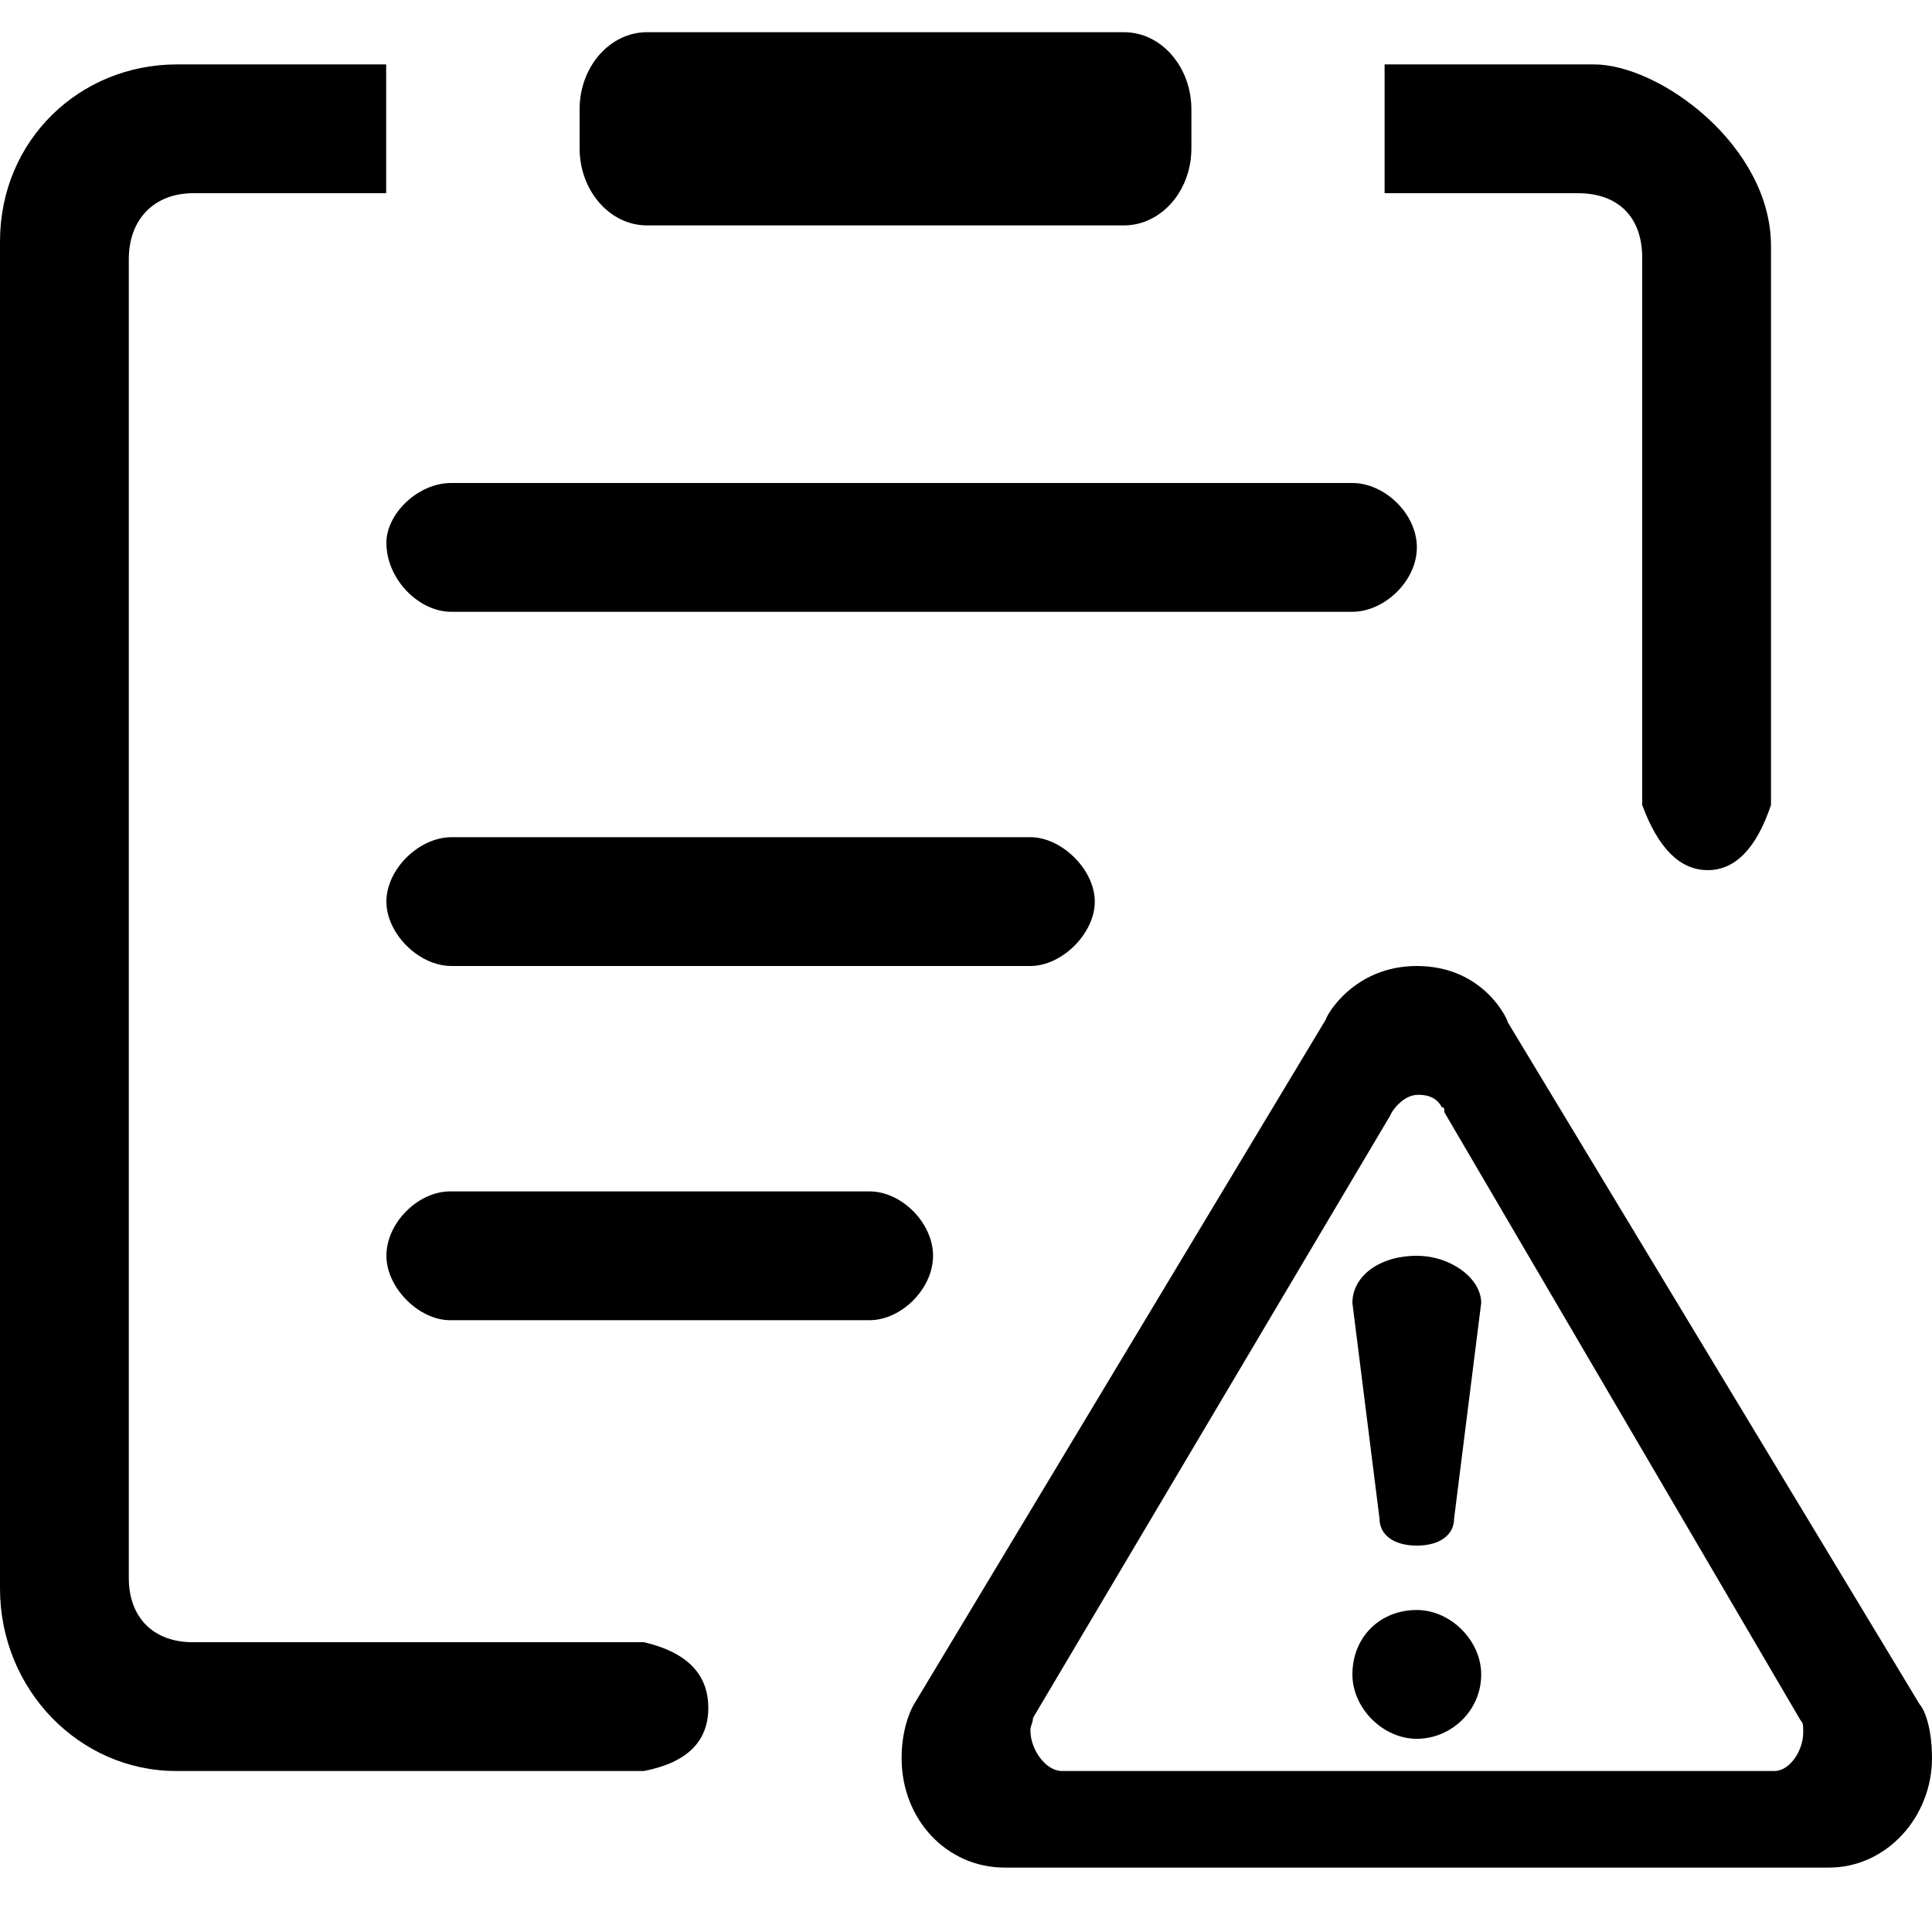 <svg class="icon" viewBox="0 0 1024 1024" xmlns="http://www.w3.org/2000/svg" width="200" height="200"><path d="M750.933 512c35.328 0 48.18 28.28 48.18 29.764l218.453 361.762c1.604 1.485 6.434 10.411 6.434 28.28 0 31.266-24.098 58.06-54.613 58.06H532.48c-30.515 0-54.613-25.31-54.613-58.06 0-17.852 6.434-28.28 6.434-28.28L702.754 540.28c0-1.484 14.439-28.279 48.18-28.279zM204.681 34.133V102.4H102.4c-20.31 0-34.133 13.449-34.133 35.02v698.932c0 21.555 13.721 34.185 34.133 34.048h238.933c22.716 5.308 34.082 16.896 34.082 34.816 0 17.886-11.366 29.03-34.082 33.45H93.355C42.103 938.667 0 895.523 0 841.9V128c0-53.623 42.12-93.867 93.867-93.867H204.68zm546.952 546.134c-8.346 0-13.875 9.164-13.875 9.164l-1.4 2.629-188.842 318.464c0 2.628-1.383 3.925-1.383 6.553 0 10.496 8.329 21.59 16.657 21.59h377.686c8.328 0 15.257-11.094 15.257-20.276 0-3.925 0-5.239-1.382-6.553l-188.843-322.39v-1.314s0-1.314-1.365-1.314c-1.4-2.628-4.181-6.553-12.51-6.553zm-.7 273.066c17.972 0 34.134 16.248 34.134 34.134 0 19.507-16.162 34.133-34.134 34.133S716.8 905.353 716.8 887.467c0-19.508 14.37-34.134 34.133-34.134zm0-187.733c17.972 0 34.134 11.913 34.134 25.003l-14.37 114.295c0 8.346-7.168 14.302-19.764 14.302-12.578 0-19.763-5.973-19.763-14.302L716.8 690.603c0-14.285 14.37-25.003 34.133-25.003zm-290.082-34.133c17.016 0 33.69 16.725 33.69 34.116 0 17.374-16.674 34.15-33.69 34.15h-222.31c-16.555 0-33.741-17.237-33.741-34.15 0-17.562 16.896-34.116 33.74-34.116zm85.282-187.734c16.657 0 34.134 17.289 34.134 34.134 0 16.844-17.374 34.133-34.134 34.133H239.36c-17.63 0-34.56-17.374-34.56-34.15 0-17.084 17.186-34.117 34.56-34.117zM844.8 34.133c35.004 0 93.986 43.298 93.867 96.427v296.107c-7.749 23.023-18.944 34.526-33.553 34.526-14.627 0-26.198-11.503-34.714-34.526V136.533c0-20.992-12.22-34.133-34.133-34.133h-102.4V34.133zM716.8 256c17.067 0 34.167 16.282 34.167 34.133s-17.271 34.134-34.167 34.134H239.104c-16.964 0-34.304-17.118-34.304-36.591 0-15.36 16.691-31.676 34.304-31.676zM595.73 17.067c19.967 0 35.737 18.602 35.737 40.926v20.599c0 22.87-16.248 40.875-35.738 40.875H342.938c-19.712 0-35.704-18.296-35.738-40.875v-20.6c0-22.869 16.247-40.925 35.738-40.925h252.791z"/></svg>